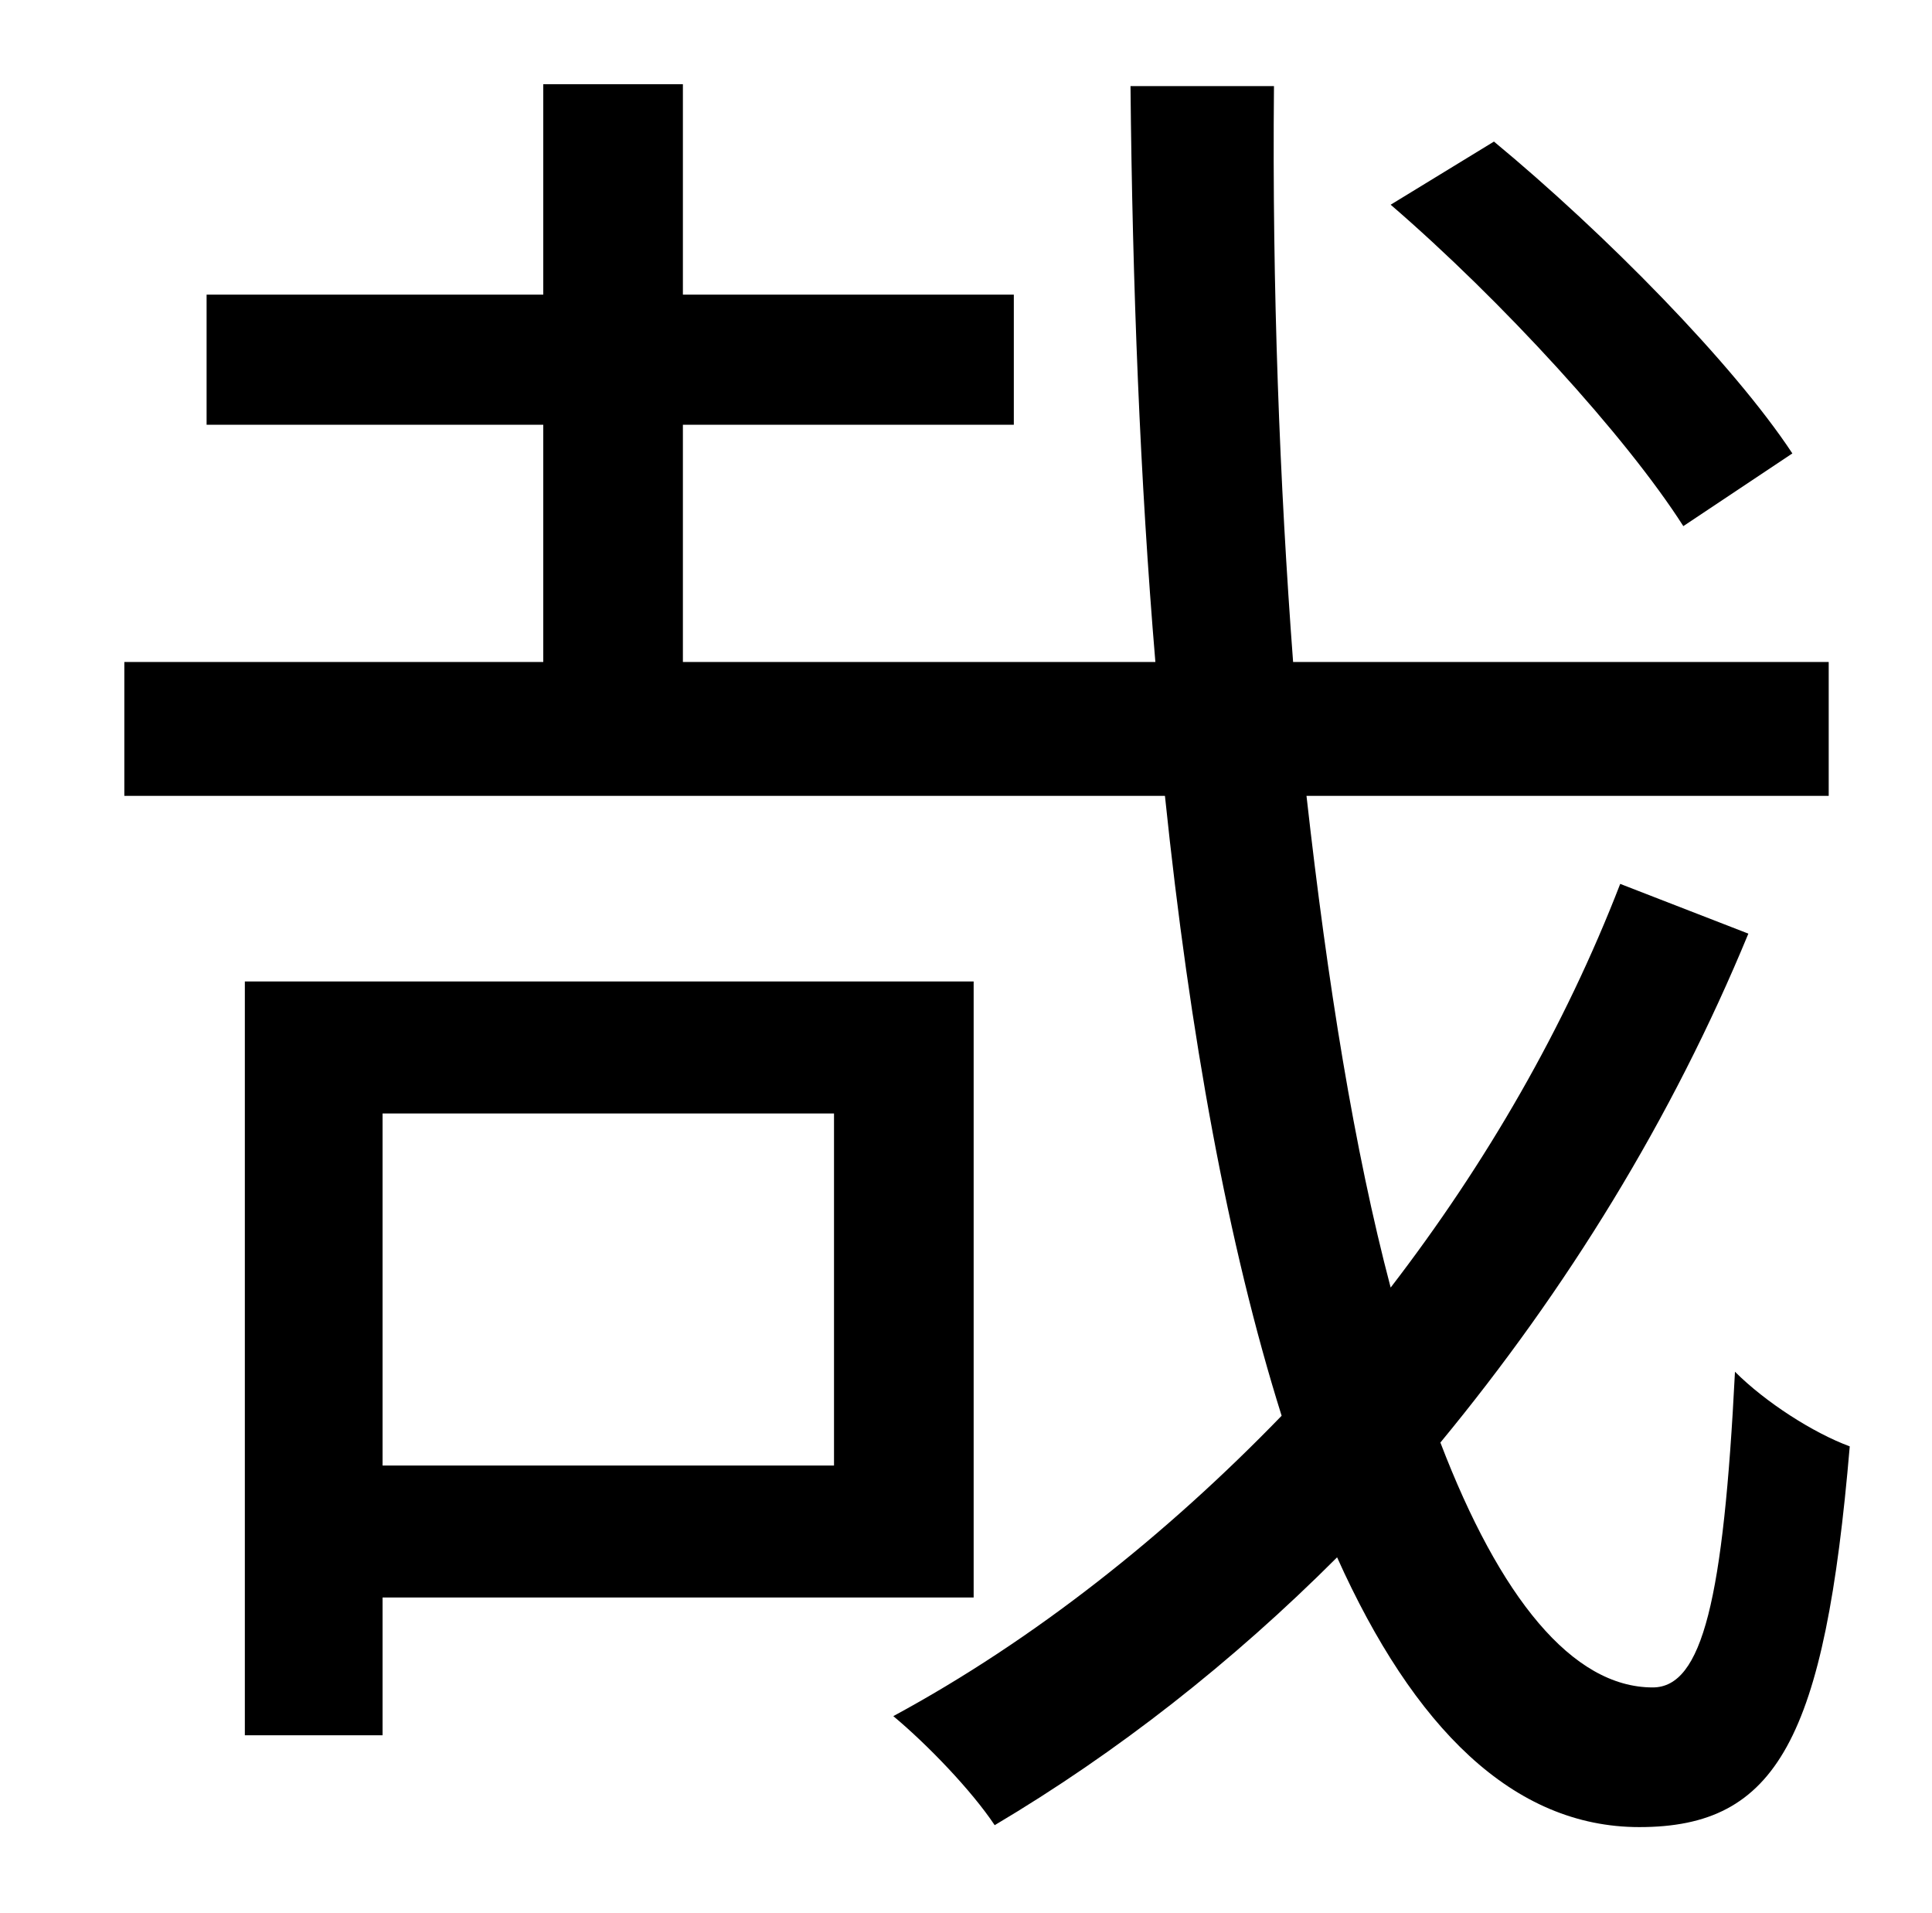 <?xml version="1.0" standalone="no"?>
<!DOCTYPE svg PUBLIC "-//W3C//DTD SVG 1.1//EN" "http://www.w3.org/Graphics/SVG/1.1/DTD/svg11.dtd" >
<svg xmlns="http://www.w3.org/2000/svg" xmlns:xlink="http://www.w3.org/1999/xlink" version="1.1" viewBox="-10 0 1010 1000">
   <path fill="currentColor"
d="M927 237l-57 38c-30 -47 -95 -118 -153 -168l54 -33c58 48 125 116 156 163zM426 582h-236v184h236v-184zM499 835h-309v72h-72v-394h381v322zM837 462l67 26c-40 97 -95 186 -161 266c31 81 69 128 111 128c26 0 37 -46 43 -165c16 16 41 32 60 39
c-13 153 -38 199 -110 199c-66 0 -118 -52 -158 -141c-55 55 -115 102 -179 140c-12 -18 -35 -42 -53 -57c74 -40 143 -95 203 -157c-28 -89 -48 -199 -61 -324h-544v-70h219v-124h-176v-68h176v-110h73v110h173v68h-173v124h247c-8 -95 -12 -197 -13 -301h75
c-1 106 3 208 10 301h280v70h-273c11 98 25 185 44 257c50 -65 91 -136 120 -211z" />
</svg>
